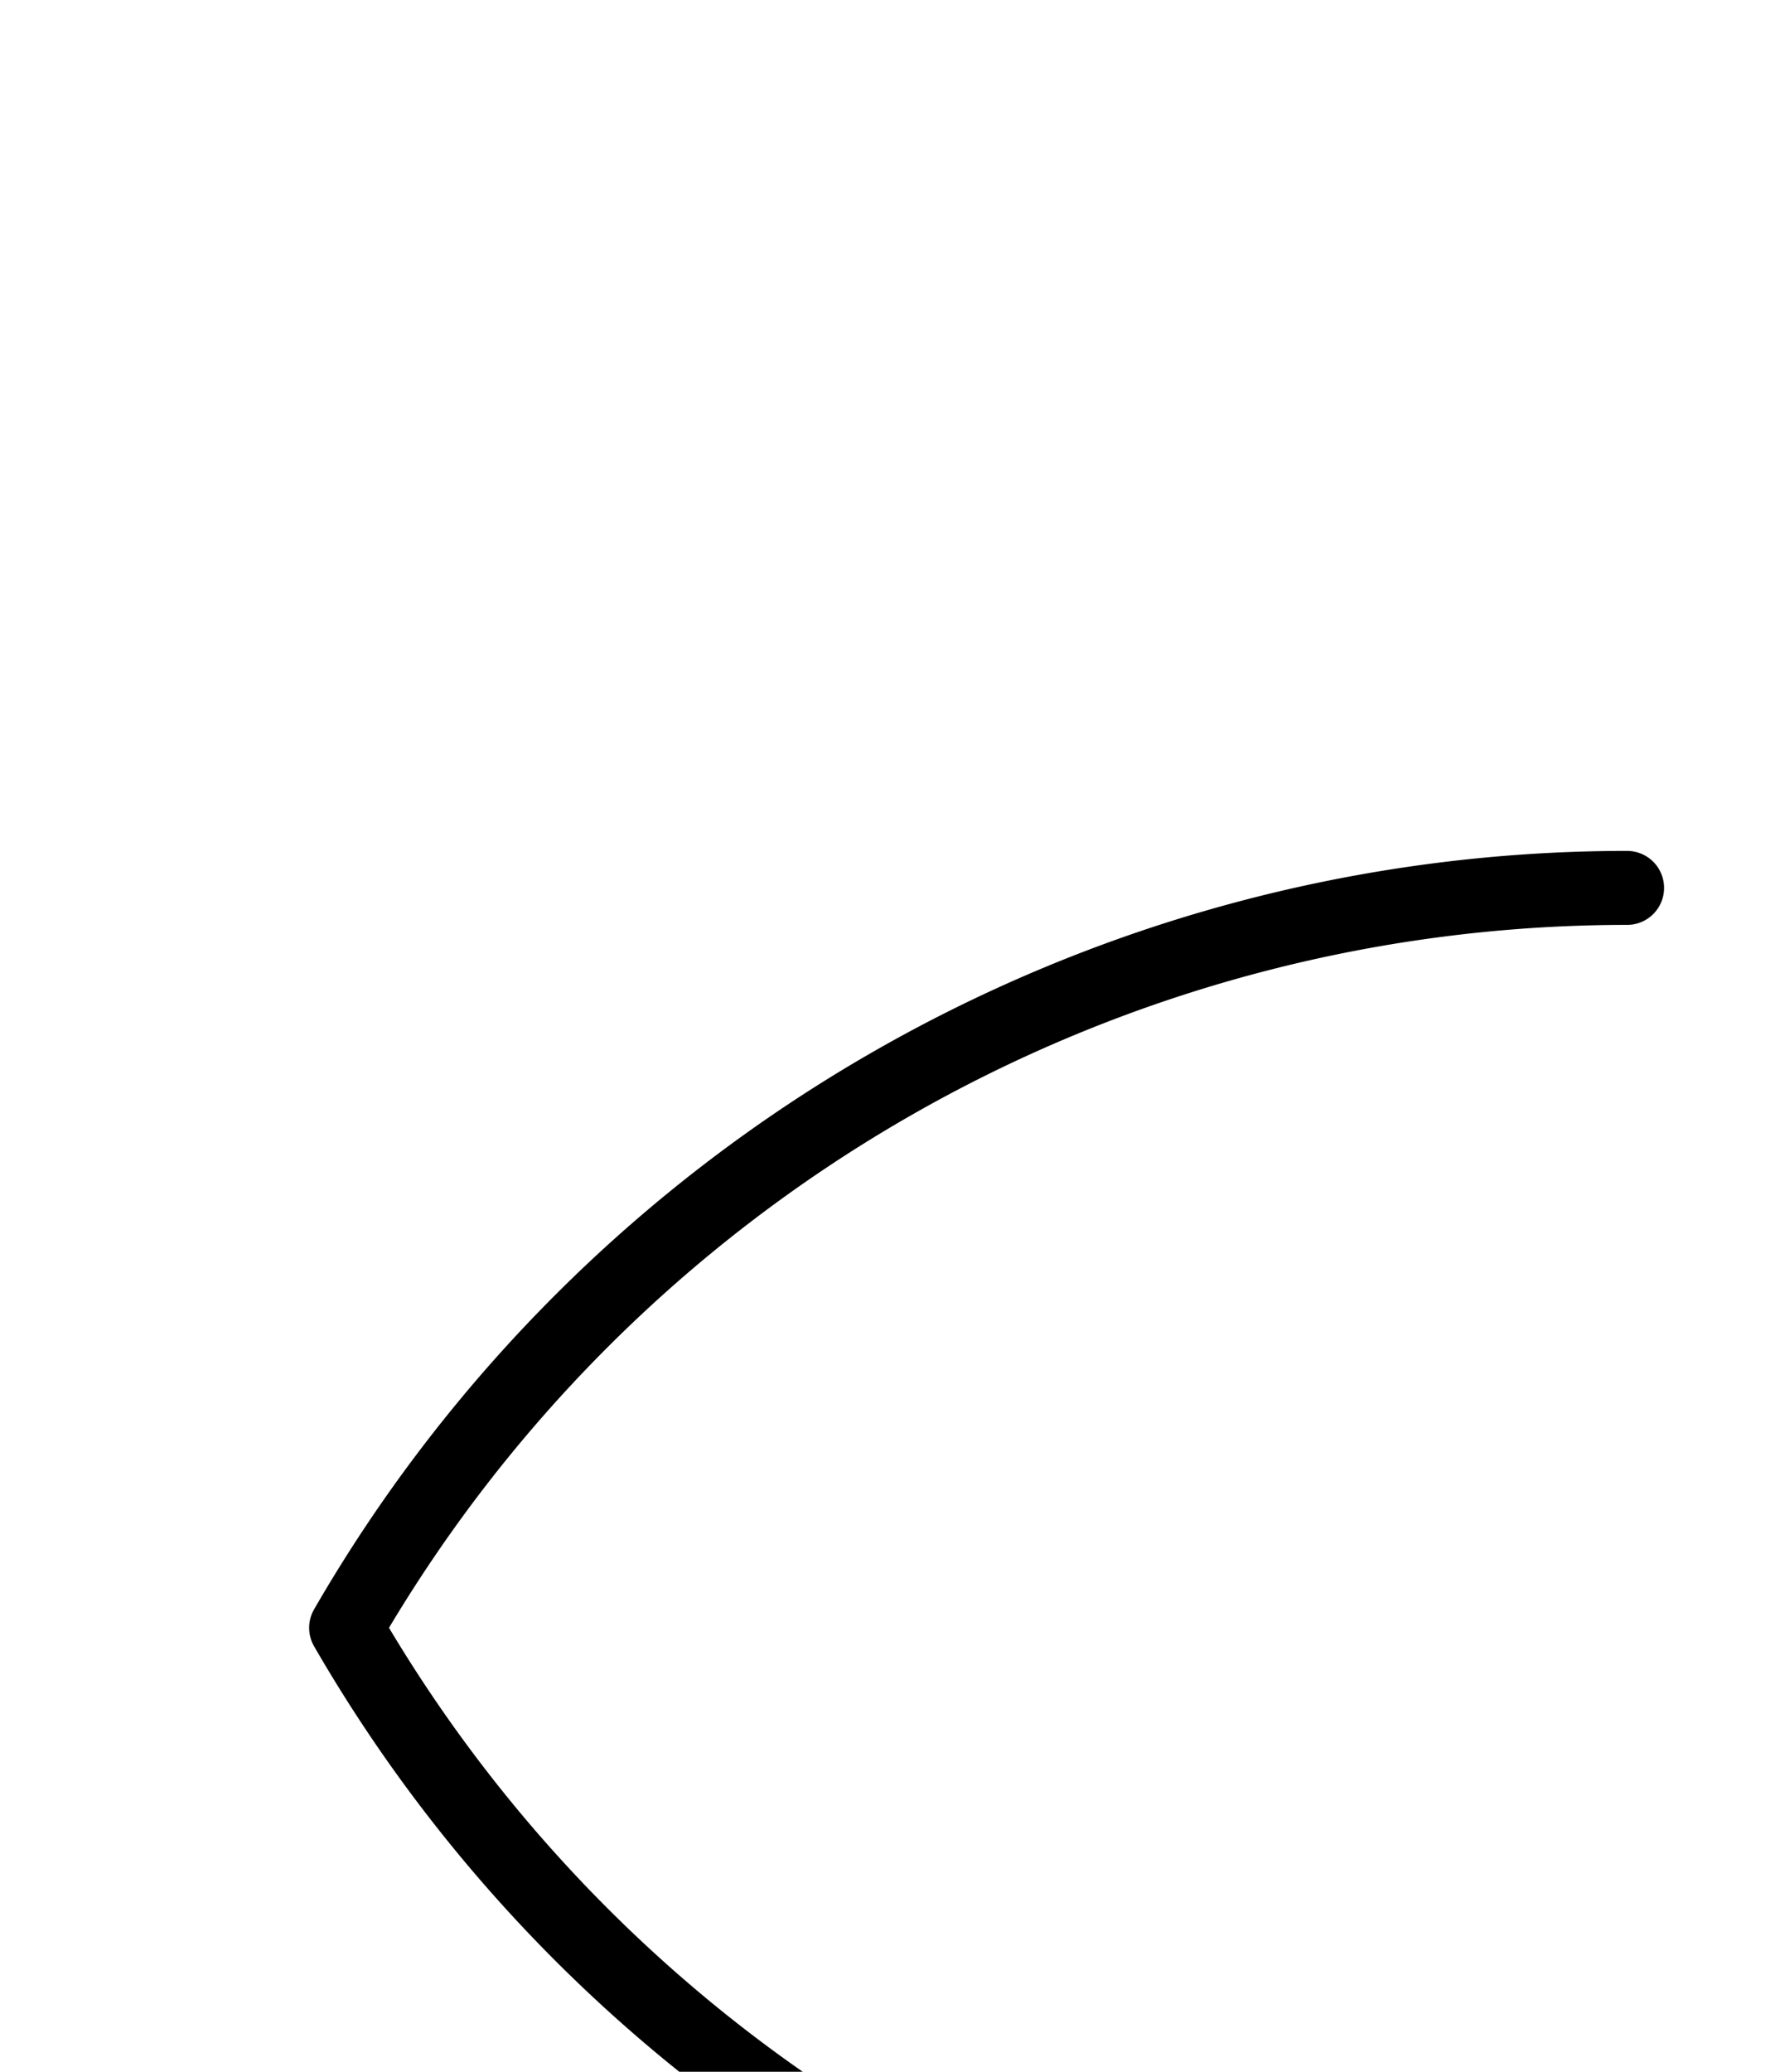 <svg xmlns="http://www.w3.org/2000/svg" viewBox="0 0 120 140">
	<path d="M 110 60 A 100 100 0 0 0 23.4 110 M 110 160 A 100 100 0 0 1 23.4 110" stroke="#000000" stroke-width="5" stroke-linecap="round" fill="none" />
</svg>